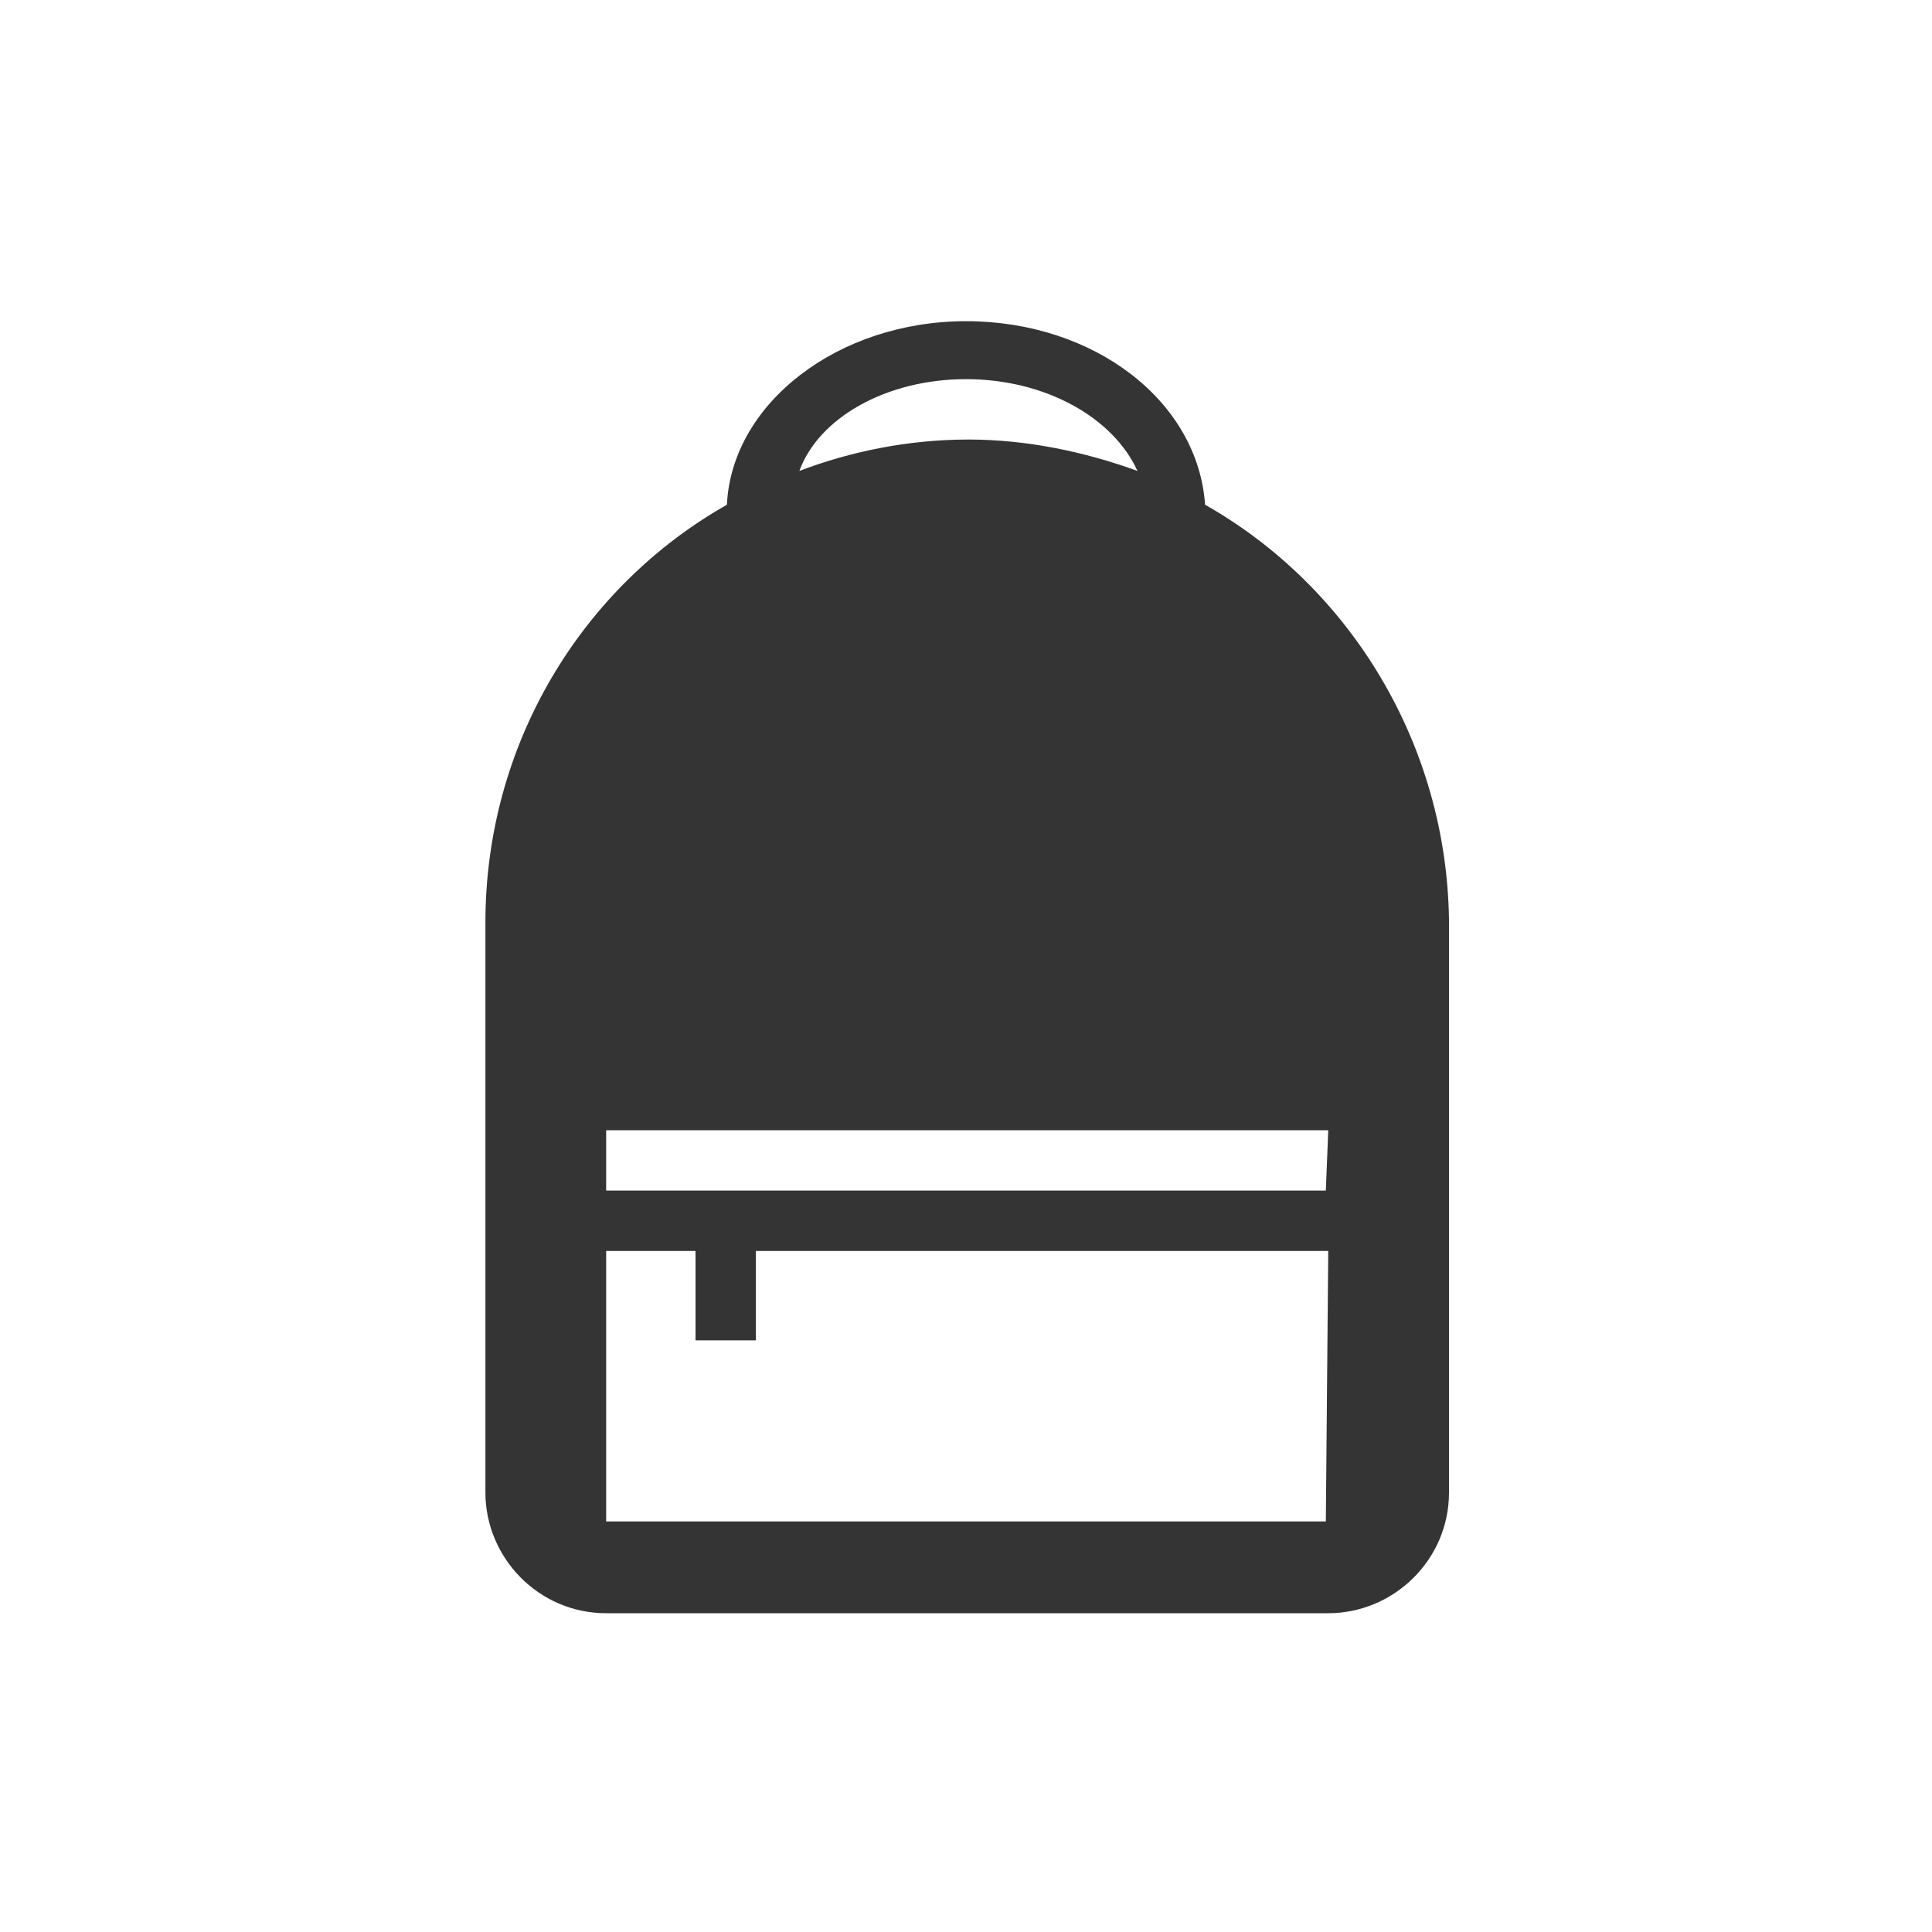 <svg version="1.1" id="Ebene_1" xmlns="http://www.w3.org/2000/svg" xmlns:xlink="http://www.w3.org/1999/xlink" x="0" y="0" viewBox="0 0 80 80" xml:space="preserve" enable-background="new 0 0 80 80"><style type="text/css">.st0{fill:#343434}</style><g id="Icon"><g><path class="st0" d="M49.9,20.9c-0.3-4.3-4.6-7.6-9.9-7.6s-9.7,3.4-9.9,7.6c-6,3.4-10,9.9-10,17.3v23.6c0,2.7,2.2,5,5,5H55 c2.7,0,5-2.2,5-5V38.1C59.9,30.8,55.9,24.3,49.9,20.9z M40,15.7c3.3,0,6.1,1.6,7.1,3.8c-2.2-0.8-4.6-1.3-7-1.3l0,0 c-2.5,0-4.9,0.5-7,1.3C33.9,17.3,36.7,15.7,40,15.7z M54.9,63H25.1V51.8h3.7v3.7h2.5v-3.7H55L54.9,63L54.9,63z M54.9,49.3H25.1 v-2.5H55L54.9,49.3L54.9,49.3z"/></g></g></svg>